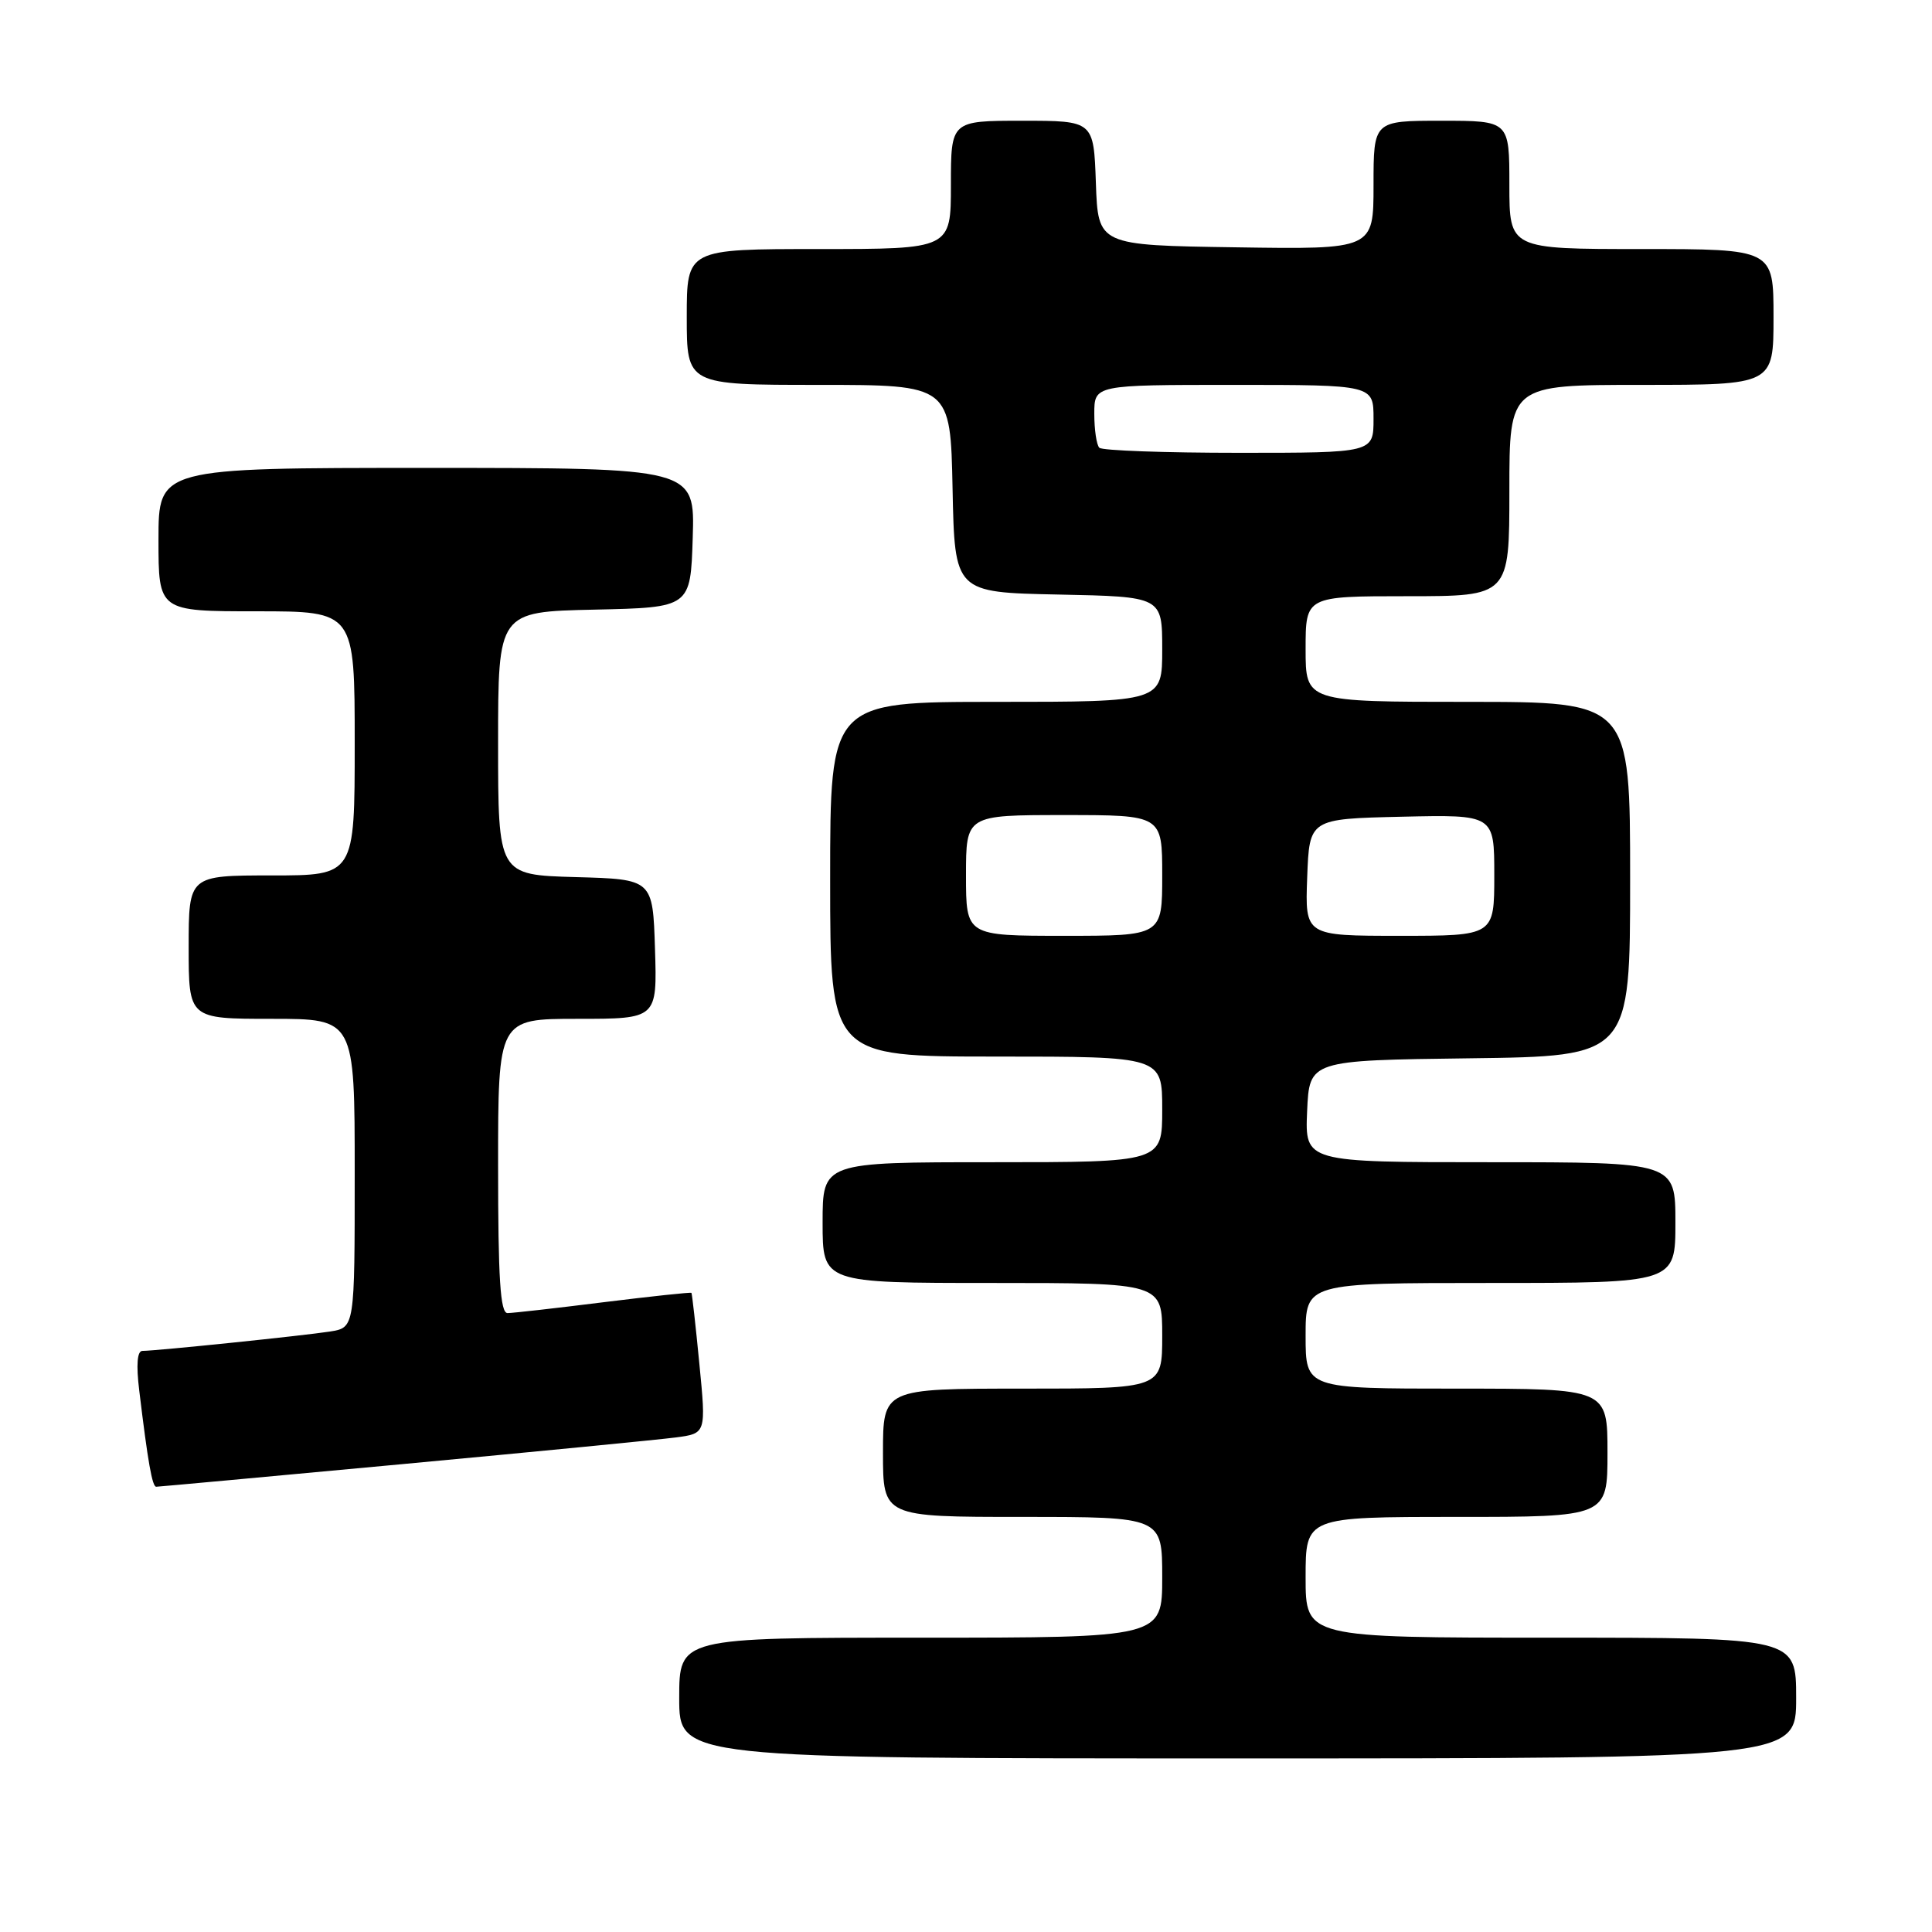 <?xml version="1.0" encoding="UTF-8" standalone="no"?>
<!DOCTYPE svg PUBLIC "-//W3C//DTD SVG 1.1//EN" "http://www.w3.org/Graphics/SVG/1.1/DTD/svg11.dtd" >
<svg xmlns="http://www.w3.org/2000/svg" xmlns:xlink="http://www.w3.org/1999/xlink" version="1.1" viewBox="0 0 256 256">
 <g >
 <path fill="currentColor"
d=" M 238.00 225.00 C 238.00 217.00 238.00 217.00 205.50 217.00 C 173.00 217.00 173.00 217.00 173.00 209.00 C 173.00 201.00 173.00 201.00 193.00 201.00 C 213.00 201.00 213.00 201.00 213.00 192.50 C 213.00 184.00 213.00 184.00 193.00 184.00 C 173.00 184.00 173.00 184.00 173.00 177.00 C 173.00 170.00 173.00 170.00 197.50 170.00 C 222.00 170.00 222.00 170.00 222.00 162.00 C 222.00 154.00 222.00 154.00 197.45 154.00 C 172.91 154.00 172.91 154.00 173.20 147.25 C 173.50 140.50 173.50 140.50 194.75 140.23 C 216.00 139.96 216.00 139.96 216.00 116.48 C 216.00 93.00 216.00 93.00 194.50 93.00 C 173.00 93.00 173.00 93.00 173.00 86.00 C 173.00 79.00 173.00 79.00 186.50 79.00 C 200.00 79.00 200.00 79.00 200.00 65.00 C 200.00 51.00 200.00 51.00 217.50 51.00 C 235.00 51.00 235.00 51.00 235.00 42.00 C 235.00 33.00 235.00 33.00 217.50 33.00 C 200.00 33.00 200.00 33.00 200.00 24.50 C 200.00 16.00 200.00 16.00 191.00 16.00 C 182.00 16.00 182.00 16.00 182.00 24.52 C 182.00 33.05 182.00 33.05 163.75 32.77 C 145.50 32.50 145.50 32.50 145.21 24.25 C 144.92 16.00 144.92 16.00 135.46 16.00 C 126.00 16.00 126.00 16.00 126.00 24.50 C 126.00 33.00 126.00 33.00 108.50 33.00 C 91.00 33.00 91.00 33.00 91.00 42.00 C 91.00 51.00 91.00 51.00 108.47 51.00 C 125.94 51.00 125.94 51.00 126.22 64.75 C 126.50 78.50 126.50 78.50 140.25 78.78 C 154.00 79.06 154.00 79.06 154.00 86.03 C 154.00 93.00 154.00 93.00 132.00 93.00 C 110.00 93.00 110.00 93.00 110.00 116.50 C 110.00 140.00 110.00 140.00 132.00 140.00 C 154.00 140.00 154.00 140.00 154.00 147.00 C 154.00 154.00 154.00 154.00 131.50 154.00 C 109.00 154.00 109.00 154.00 109.00 162.00 C 109.00 170.00 109.00 170.00 131.50 170.00 C 154.00 170.00 154.00 170.00 154.00 177.00 C 154.00 184.00 154.00 184.00 135.50 184.00 C 117.00 184.00 117.00 184.00 117.00 192.50 C 117.00 201.00 117.00 201.00 135.50 201.00 C 154.00 201.00 154.00 201.00 154.00 209.00 C 154.00 217.00 154.00 217.00 122.00 217.00 C 90.00 217.00 90.00 217.00 90.00 225.00 C 90.00 233.00 90.00 233.00 164.00 233.00 C 238.00 233.00 238.00 233.00 238.00 225.00 Z  M 53.36 194.00 C 71.04 192.35 87.32 190.76 89.54 190.47 C 93.57 189.94 93.57 189.94 92.67 180.72 C 92.18 175.65 91.70 171.42 91.62 171.31 C 91.53 171.21 86.29 171.77 79.98 172.55 C 73.67 173.34 67.94 173.99 67.25 173.99 C 66.29 174.00 66.00 169.44 66.00 154.50 C 66.00 135.00 66.00 135.00 76.54 135.00 C 87.08 135.00 87.08 135.00 86.79 125.75 C 86.50 116.50 86.50 116.50 76.25 116.22 C 66.00 115.93 66.00 115.93 66.00 98.49 C 66.00 81.06 66.00 81.06 78.75 80.78 C 91.50 80.50 91.50 80.50 91.79 71.25 C 92.08 62.00 92.08 62.00 56.54 62.00 C 21.00 62.00 21.00 62.00 21.00 71.50 C 21.00 81.00 21.00 81.00 34.00 81.00 C 47.00 81.00 47.00 81.00 47.00 98.50 C 47.00 116.00 47.00 116.00 36.00 116.00 C 25.00 116.00 25.00 116.00 25.00 125.50 C 25.00 135.00 25.00 135.00 36.00 135.00 C 47.00 135.00 47.00 135.00 47.00 155.45 C 47.00 175.91 47.00 175.91 43.75 176.43 C 40.35 176.97 20.69 179.00 18.87 179.00 C 18.18 179.00 18.03 180.83 18.45 184.25 C 19.60 193.78 20.17 197.00 20.70 197.00 C 20.98 197.00 35.68 195.65 53.36 194.00 Z  M 128.00 116.00 C 128.00 108.00 128.00 108.00 141.00 108.00 C 154.00 108.00 154.00 108.00 154.00 116.00 C 154.00 124.00 154.00 124.00 141.00 124.00 C 128.00 124.00 128.00 124.00 128.00 116.00 Z  M 173.21 116.25 C 173.50 108.50 173.50 108.50 185.75 108.22 C 198.00 107.94 198.00 107.94 198.00 115.97 C 198.00 124.00 198.00 124.00 185.46 124.00 C 172.92 124.00 172.92 124.00 173.21 116.25 Z  M 145.67 59.33 C 145.30 58.97 145.00 56.94 145.00 54.83 C 145.00 51.00 145.00 51.00 163.50 51.00 C 182.00 51.00 182.00 51.00 182.00 55.50 C 182.00 60.00 182.00 60.00 164.17 60.00 C 154.36 60.00 146.03 59.70 145.67 59.33 Z "/>
</g>
</svg>